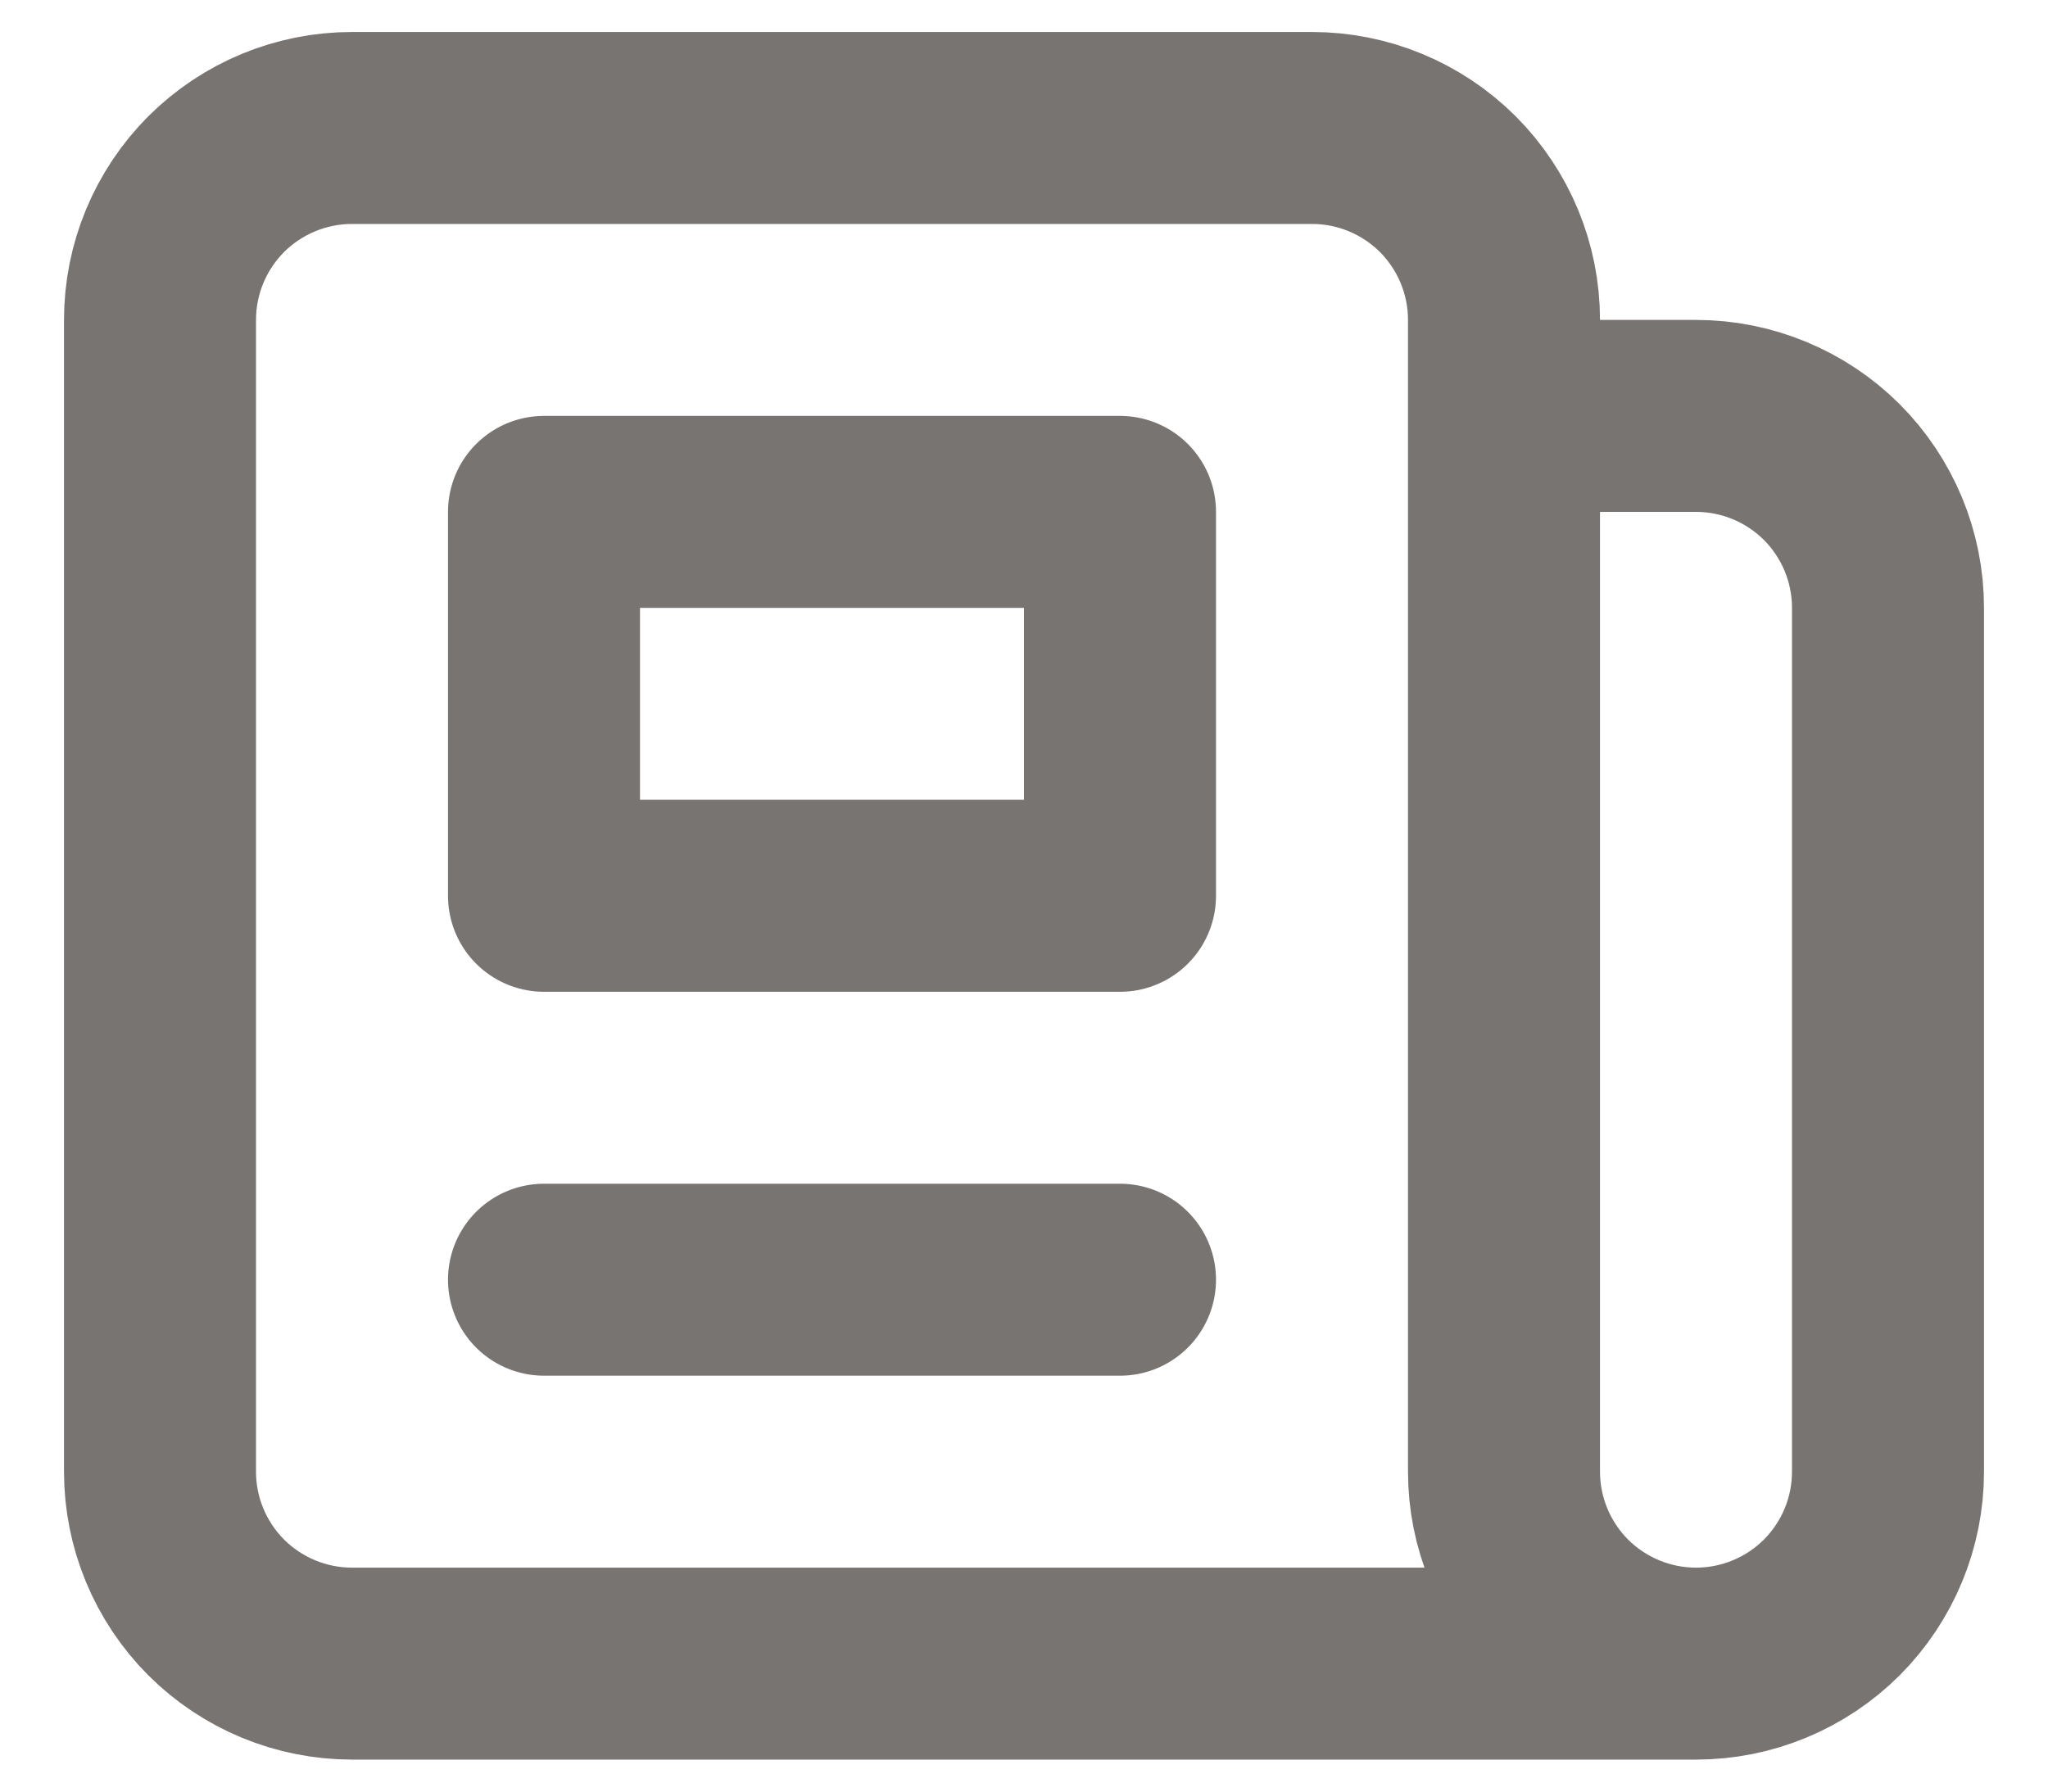 <svg width="16" height="14" viewBox="0 0 16 14" fill="none" xmlns="http://www.w3.org/2000/svg">
<path d="M13.25 13H2.75C2.352 13 1.971 12.842 1.689 12.561C1.408 12.279 1.25 11.898 1.25 11.5V2.5C1.25 2.102 1.408 1.721 1.689 1.439C1.971 1.158 2.352 1 2.75 1H10.25C10.648 1 11.029 1.158 11.311 1.439C11.592 1.721 11.75 2.102 11.75 2.5V3.25M13.25 13C12.852 13 12.471 12.842 12.189 12.561C11.908 12.279 11.75 11.898 11.75 11.5V3.25M13.25 13C13.648 13 14.029 12.842 14.311 12.561C14.592 12.279 14.75 11.898 14.75 11.5V4.75C14.75 4.352 14.592 3.971 14.311 3.689C14.029 3.408 13.648 3.25 13.25 3.25H11.75M8.75 1H5.75M4.25 10H8.75M4.25 4H8.75V7H4.25V4Z" stroke="#787471" stroke-width="1.5" stroke-linecap="round" stroke-linejoin="round"/>
</svg>
